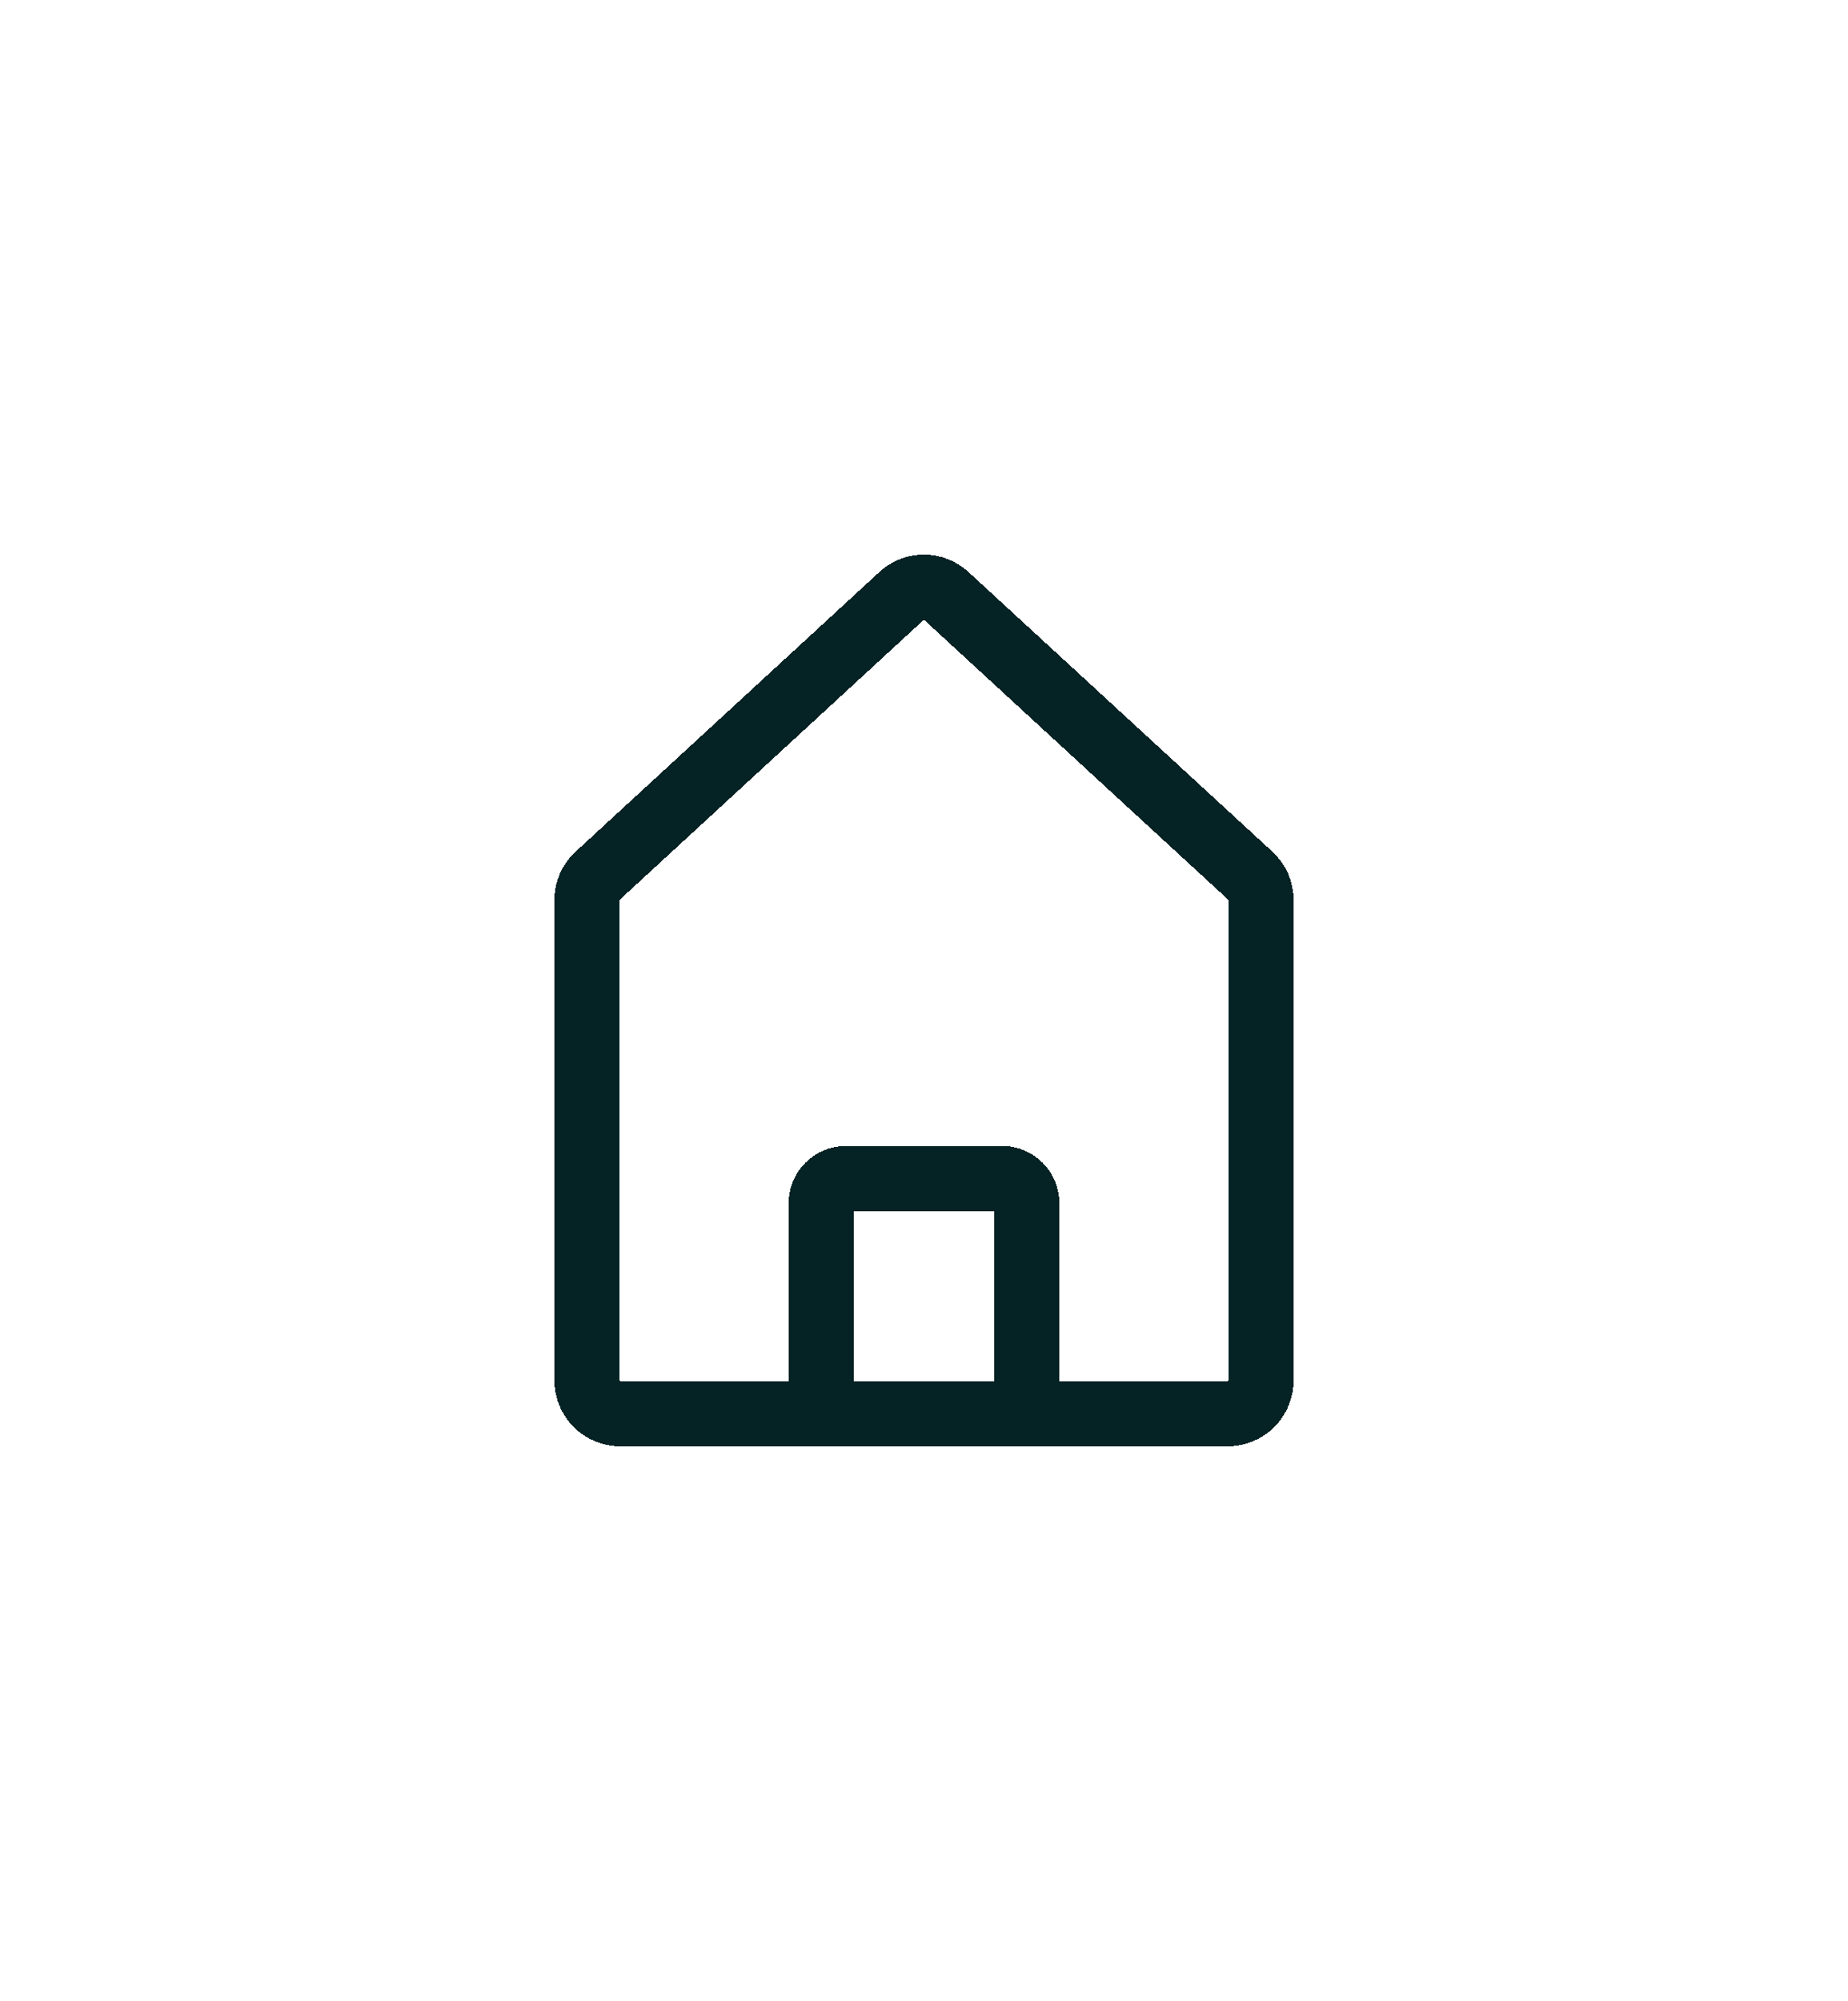 <svg width="85" height="92" viewBox="0 0 85 92" fill="none" xmlns="http://www.w3.org/2000/svg">
<g filter="url(#filter0_d_50_493)">
<path d="M56.472 65H28.528C28.123 65 27.734 64.839 27.448 64.552C27.161 64.266 27 63.877 27 63.471V41.38C26.999 41.169 27.043 40.96 27.128 40.767C27.213 40.574 27.338 40.401 27.494 40.26L41.463 27.406C41.744 27.145 42.113 27 42.497 27C42.88 27 43.249 27.145 43.531 27.406L57.506 40.26C57.661 40.402 57.785 40.575 57.87 40.768C57.955 40.961 57.999 41.169 58 41.38V63.471C58 63.877 57.839 64.266 57.553 64.552C57.266 64.839 56.877 65 56.472 65ZM38.907 54.188H46.099C46.248 54.189 46.395 54.219 46.532 54.277C46.669 54.335 46.794 54.419 46.898 54.525C47.003 54.63 47.086 54.756 47.142 54.894C47.198 55.032 47.226 55.179 47.225 55.328V65H37.775V55.328C37.774 55.179 37.802 55.031 37.859 54.892C37.916 54.754 37.999 54.628 38.104 54.522C38.209 54.416 38.334 54.332 38.472 54.275C38.61 54.218 38.758 54.188 38.907 54.188Z" stroke="#052224" stroke-width="3" stroke-linecap="round" stroke-linejoin="round" shape-rendering="crispEdges"/>
</g>
<defs>
<filter id="filter0_d_50_493" x="0.5" y="0.5" width="84" height="91" filterUnits="userSpaceOnUse" color-interpolation-filters="sRGB">
<feFlood flood-opacity="0" result="BackgroundImageFix"/>
<feColorMatrix in="SourceAlpha" type="matrix" values="0 0 0 0 0 0 0 0 0 0 0 0 0 0 0 0 0 0 127 0" result="hardAlpha"/>
<feOffset/>
<feGaussianBlur stdDeviation="12.5"/>
<feComposite in2="hardAlpha" operator="out"/>
<feColorMatrix type="matrix" values="0 0 0 0 0.18 0 0 0 0 0.384 0 0 0 0 0.549 0 0 0 0.25 0"/>
<feBlend mode="normal" in2="BackgroundImageFix" result="effect1_dropShadow_50_493"/>
<feBlend mode="normal" in="SourceGraphic" in2="effect1_dropShadow_50_493" result="shape"/>
</filter>
</defs>
</svg>
